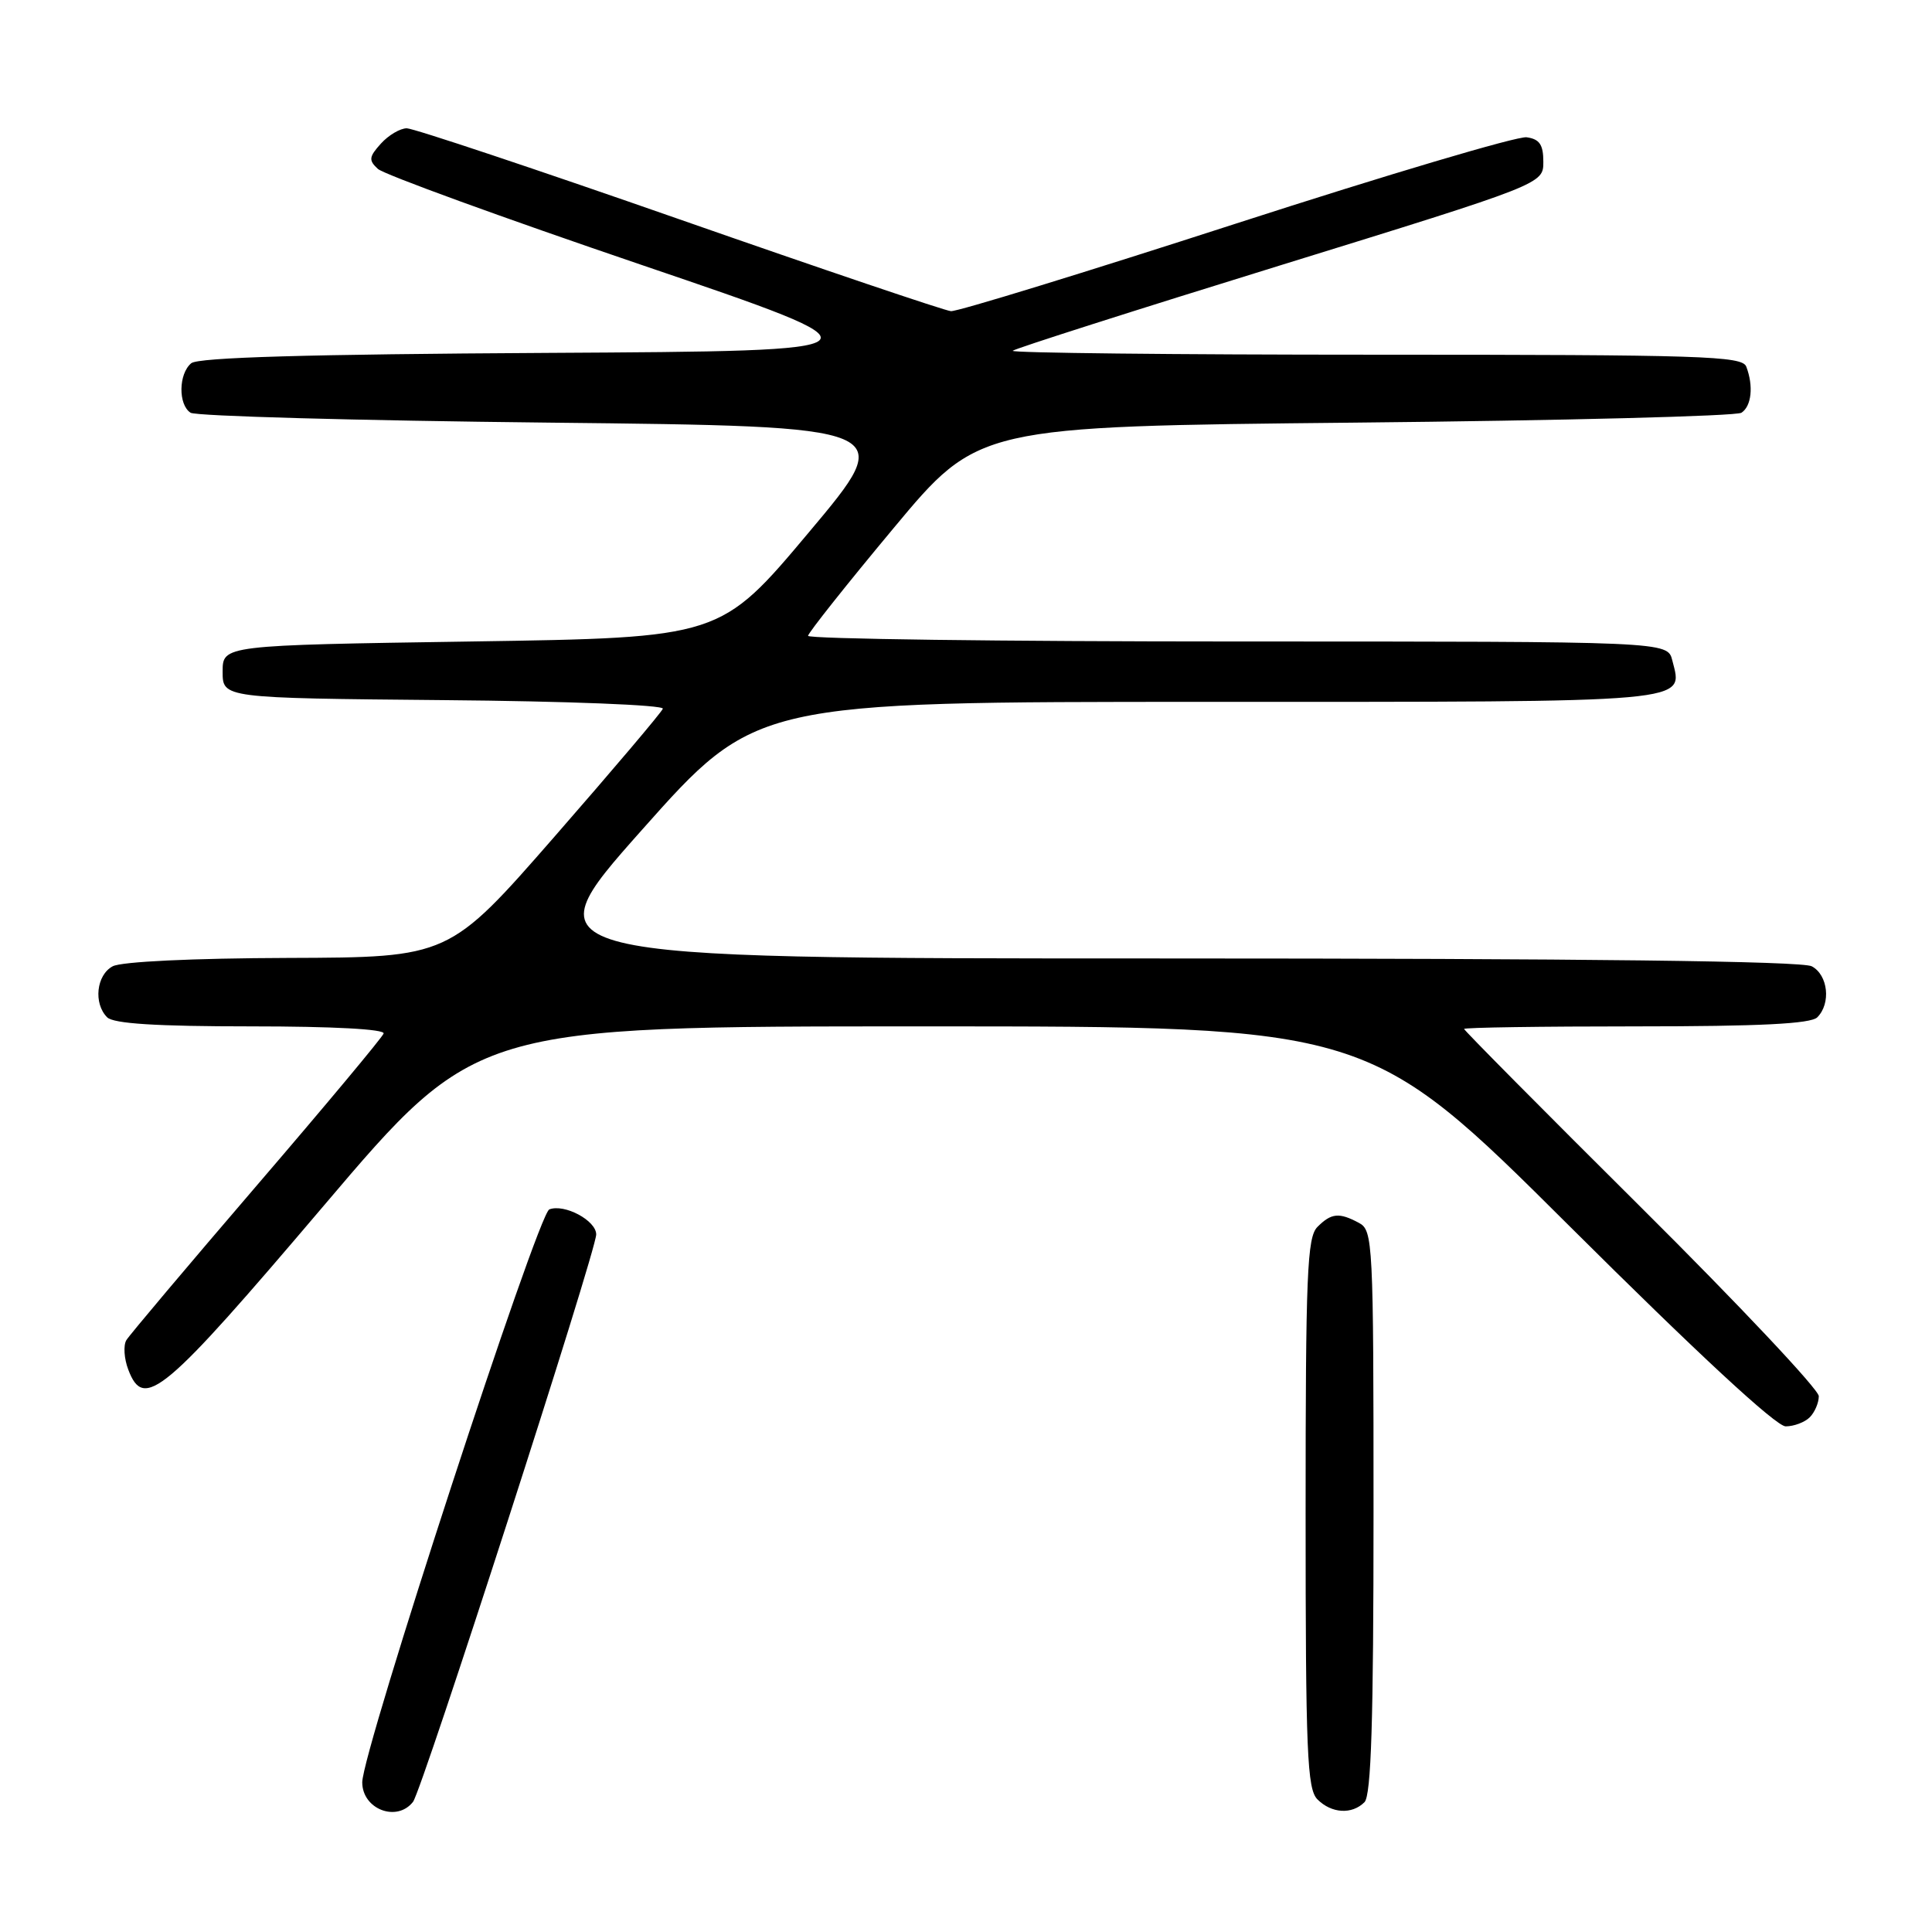 <?xml version="1.0" encoding="UTF-8" standalone="no"?>
<!DOCTYPE svg PUBLIC "-//W3C//DTD SVG 1.1//EN" "http://www.w3.org/Graphics/SVG/1.1/DTD/svg11.dtd" >
<svg xmlns="http://www.w3.org/2000/svg" xmlns:xlink="http://www.w3.org/1999/xlink" version="1.1" viewBox="0 0 256 256">
 <g >
 <path fill="currentColor"
d=" M 54.73 238.75 C 55.94 237.18 79.00 165.77 79.00 163.57 C 79.00 161.73 74.80 159.48 72.79 160.25 C 71.26 160.84 47.99 232.09 48.00 236.17 C 48.00 239.73 52.59 241.50 54.73 238.75 Z  M 180.80 238.80 C 181.69 237.91 182.00 227.99 182.00 200.34 C 182.00 164.52 181.92 163.03 180.07 162.04 C 177.44 160.63 176.41 160.73 174.57 162.57 C 173.20 163.94 173.00 168.78 173.00 200.50 C 173.00 232.22 173.20 237.06 174.57 238.43 C 176.44 240.30 179.14 240.46 180.80 238.80 Z  M 239.80 187.80 C 240.46 187.14 241.00 185.88 241.00 185.00 C 241.00 184.12 230.43 172.89 217.50 160.04 C 204.57 147.19 194.00 136.53 194.00 136.34 C 194.00 136.15 204.26 136.00 216.80 136.00 C 233.20 136.00 239.94 135.66 240.80 134.80 C 242.64 132.96 242.23 129.19 240.07 128.04 C 238.78 127.35 210.09 127.00 154.02 127.00 C 69.92 127.00 69.92 127.00 85.03 110.00 C 100.14 93.00 100.14 93.00 159.95 93.00 C 225.06 93.00 223.02 93.18 221.59 87.51 C 220.96 85.00 220.96 85.00 163.98 85.00 C 132.64 85.00 107.03 84.66 107.07 84.25 C 107.11 83.84 112.20 77.42 118.39 70.00 C 129.63 56.50 129.63 56.50 179.57 56.00 C 207.03 55.73 230.06 55.14 230.75 54.69 C 232.09 53.82 232.37 51.14 231.39 48.58 C 230.85 47.17 225.58 47.00 182.23 47.00 C 155.52 47.00 133.90 46.76 134.19 46.48 C 134.48 46.19 150.42 41.10 169.61 35.17 C 204.50 24.38 204.50 24.38 204.50 21.44 C 204.50 19.17 204.00 18.43 202.29 18.19 C 201.08 18.01 183.76 23.16 163.79 29.62 C 143.83 36.08 126.83 41.31 126.00 41.23 C 125.17 41.16 108.97 35.68 90.00 29.05 C 71.03 22.42 54.78 17.00 53.90 17.00 C 53.03 17.00 51.48 17.91 50.47 19.03 C 48.88 20.79 48.83 21.24 50.07 22.38 C 50.86 23.11 66.57 28.83 85.00 35.10 C 118.50 46.50 118.50 46.50 72.59 46.76 C 40.72 46.94 26.27 47.36 25.34 48.13 C 23.65 49.53 23.60 53.62 25.25 54.69 C 25.94 55.14 47.31 55.73 72.73 56.00 C 118.97 56.50 118.97 56.50 107.21 70.50 C 95.46 84.50 95.46 84.50 62.48 85.00 C 29.50 85.50 29.50 85.50 29.50 89.00 C 29.50 92.50 29.50 92.50 58.83 92.77 C 75.21 92.91 88.01 93.42 87.83 93.91 C 87.65 94.40 81.20 102.01 73.50 110.83 C 59.50 126.86 59.50 126.86 38.18 126.93 C 25.54 126.97 16.08 127.42 14.93 128.04 C 12.77 129.19 12.36 132.96 14.20 134.80 C 15.04 135.64 20.71 136.00 33.28 136.00 C 44.13 136.00 51.04 136.37 50.83 136.95 C 50.65 137.47 43.08 146.54 34.00 157.11 C 24.93 167.68 17.16 176.89 16.74 177.58 C 16.33 178.28 16.44 180.03 17.00 181.49 C 19.07 186.95 21.64 184.79 42.91 159.75 C 63.08 136.00 63.08 136.00 122.23 136.00 C 181.38 136.00 181.38 136.00 208.00 162.50 C 224.95 179.37 235.34 189.00 236.61 189.00 C 237.70 189.00 239.14 188.46 239.80 187.80 Z "/>
</g>
</svg>